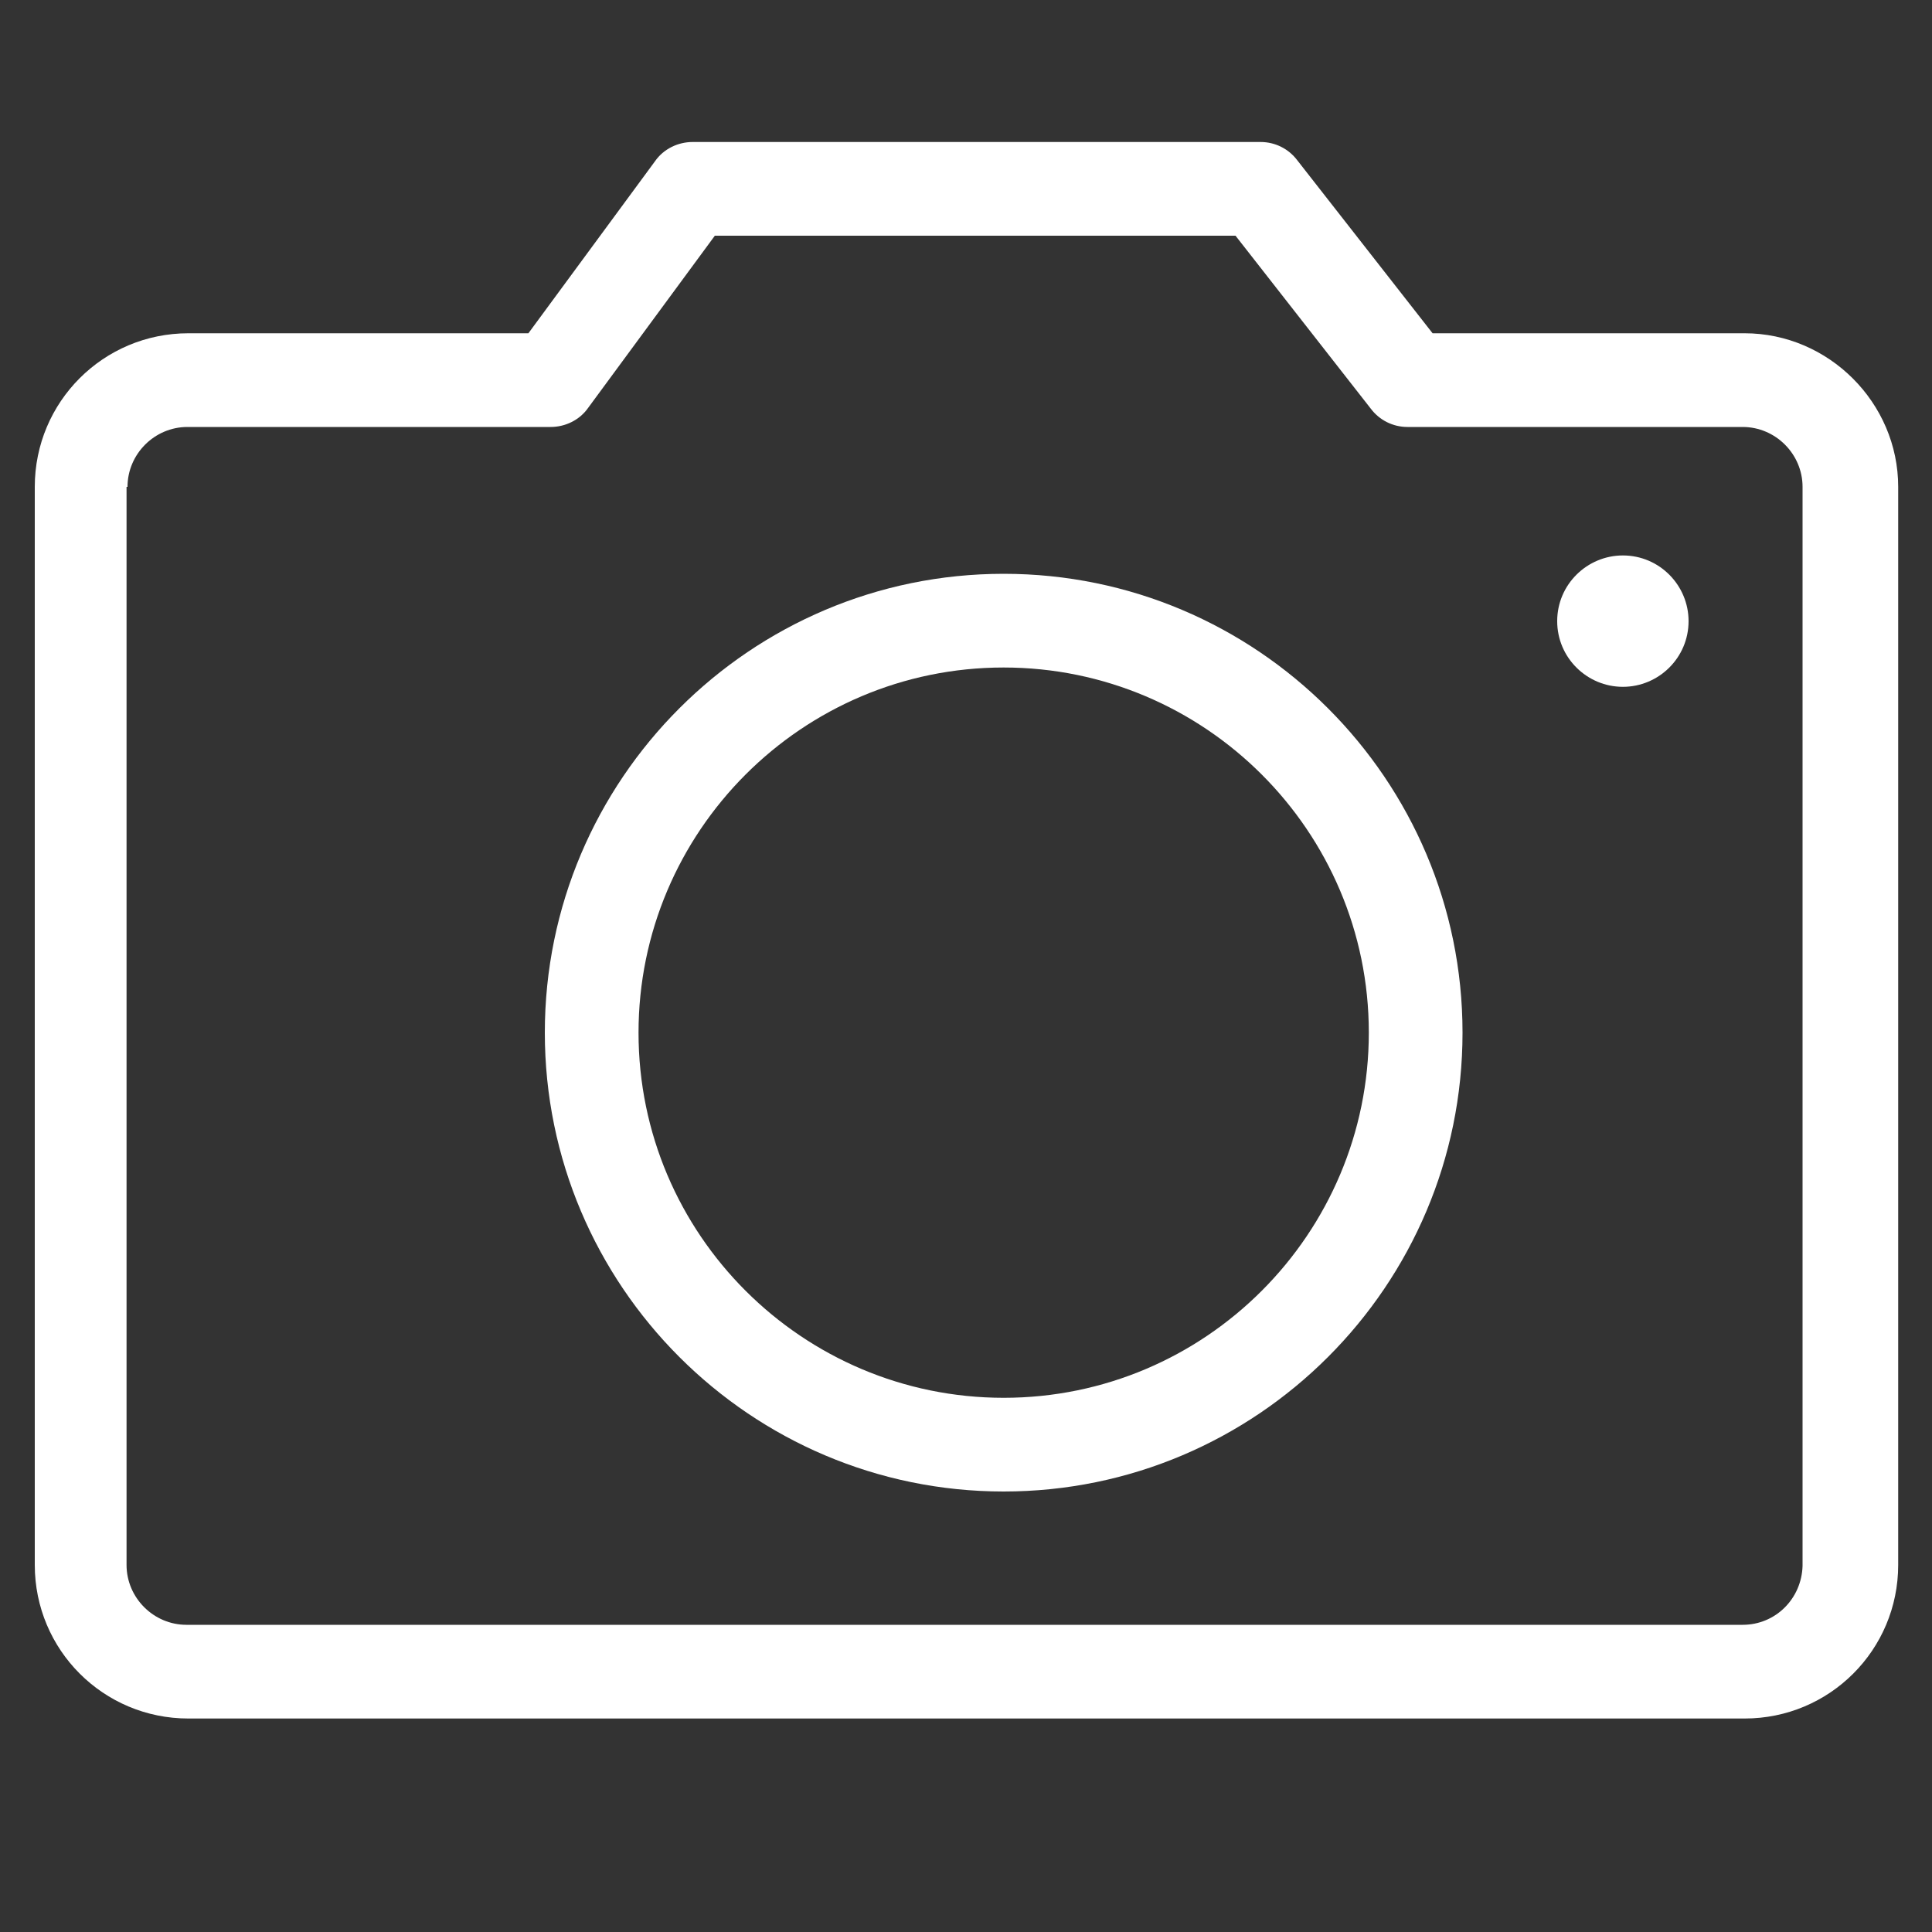 <?xml version="1.0" standalone="no"?><!DOCTYPE svg PUBLIC "-//W3C//DTD SVG 1.1//EN" "http://www.w3.org/Graphics/SVG/1.1/DTD/svg11.dtd"><svg t="1496892106741" class="icon" style="" viewBox="0 0 1024 1024" version="1.1" xmlns="http://www.w3.org/2000/svg" p-id="4693" xmlns:xlink="http://www.w3.org/1999/xlink" width="24" height="24"><rect x="0" y="0" width="1024" height="1024" fill="#333333" stroke="none"/><defs><style type="text/css"></style></defs><path d="M924.672 176.64l-165.376 0-71.68-91.648c-4.608-6.144-11.776-9.728-19.456-9.728l-301.056 0c-7.68 0-15.36 3.584-19.968 10.24l-67.072 91.136-180.224 0c-45.056 0-81.408 36.352-81.408 81.408l0 571.392c0 45.056 36.352 81.408 81.408 81.408l824.832 0c45.056 0 81.408-36.352 81.408-81.408L1006.08 258.048C1006.08 213.504 969.216 176.64 924.672 176.64L924.672 176.64M67.584 258.048c0-17.408 14.336-31.744 31.744-31.744l192.512 0c7.68 0 15.36-3.584 19.968-10.24l67.072-91.136 275.968 0 71.68 91.648c4.608 6.144 11.776 9.728 19.456 9.728l177.664 0c17.408 0 31.744 14.336 31.744 31.744l0 571.904c-0.512 17.408-14.336 31.232-31.744 31.232l-824.832 0c-17.408 0-31.744-14.336-31.744-31.744L67.072 258.048 67.584 258.048M67.584 258.048" p-id="4694" fill="#ffffff"></path><path d="M531.968 790.528c134.144 0 243.2-109.056 243.2-243.2 0-134.144-109.056-243.2-243.2-243.2-134.144 0-243.2 109.056-243.2 243.2C288.768 681.472 397.824 790.528 531.968 790.528L531.968 790.528M531.968 353.792c106.496 0 193.536 86.528 193.536 193.536 0 106.496-86.528 193.536-193.536 193.536-106.496 0-193.536-86.528-193.536-193.536C338.432 440.832 424.96 353.792 531.968 353.792L531.968 353.792M531.968 353.792" p-id="4695" fill="#ffffff"></path><path d="M860.16 364.032c18.944 0 34.816-15.36 34.816-34.816 0-18.944-15.36-34.816-34.816-34.816-18.944 0-34.816 15.36-34.816 34.816C825.344 348.672 841.216 364.032 860.16 364.032L860.16 364.032M860.16 364.032" p-id="4696" fill="#ffffff"></path></svg>